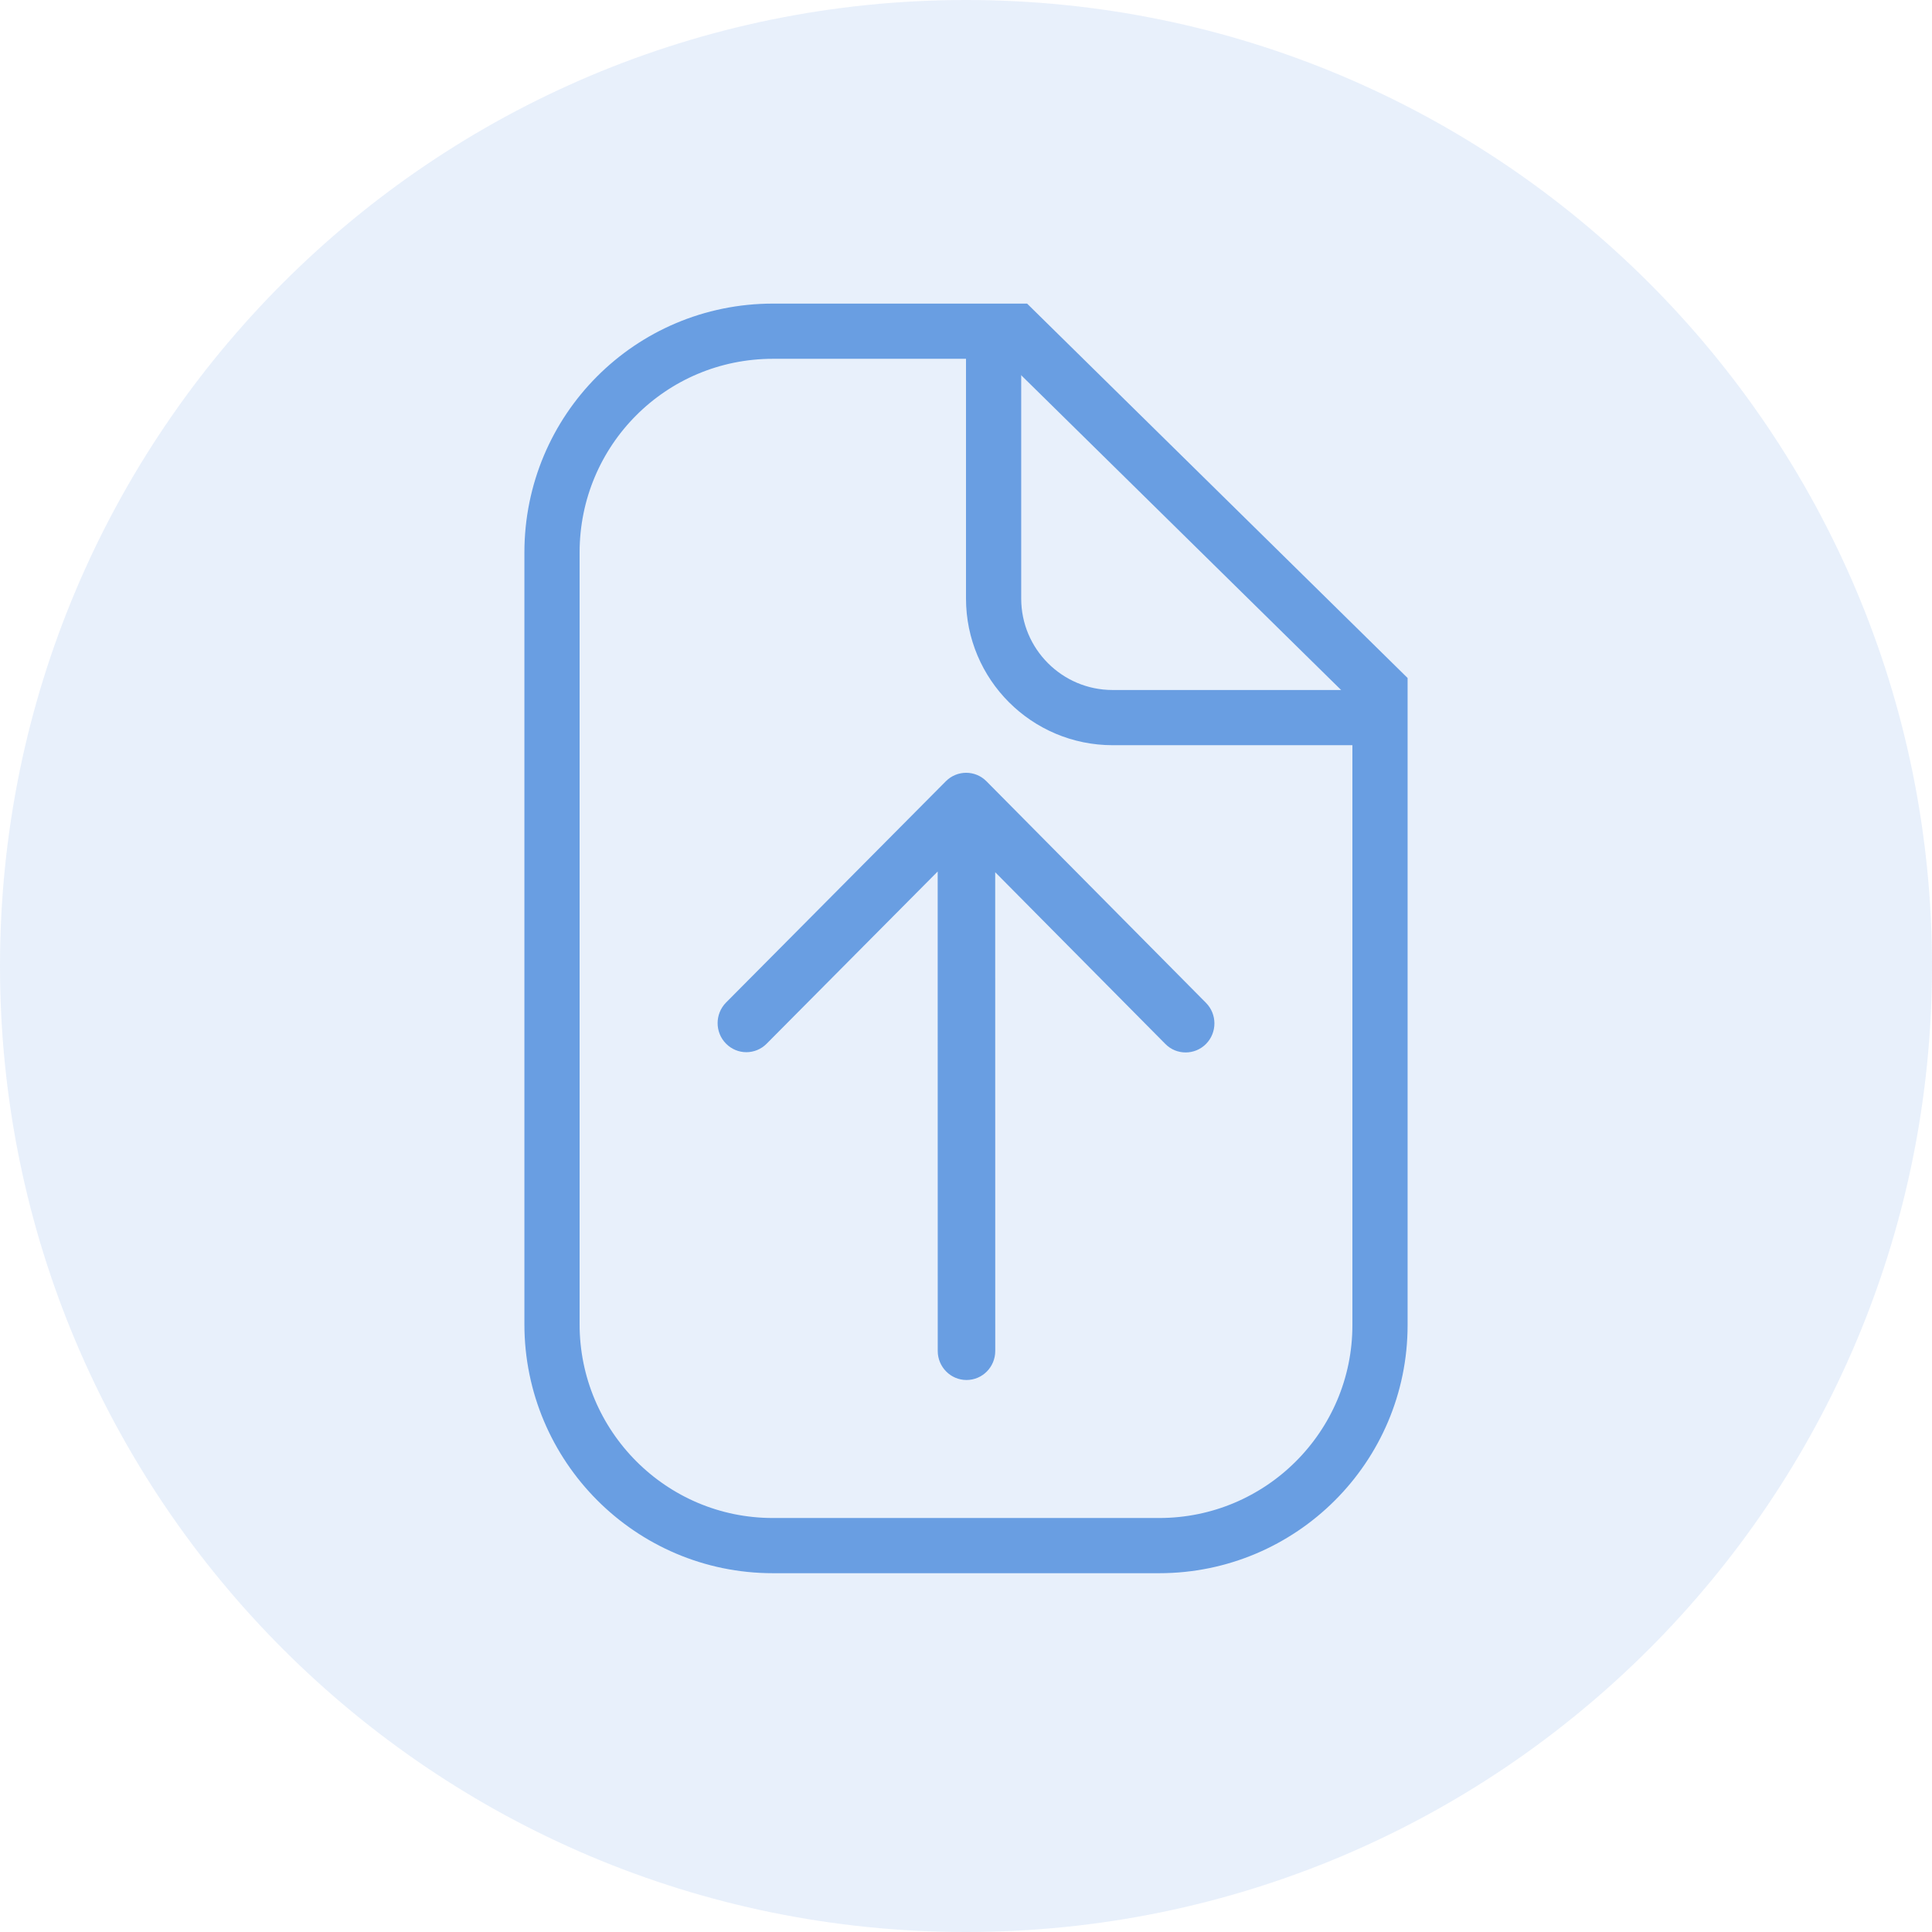 <?xml version="1.0" encoding="UTF-8"?>
<!DOCTYPE svg PUBLIC "-//W3C//DTD SVG 1.1//EN" "http://www.w3.org/Graphics/SVG/1.1/DTD/svg11.dtd">
<svg version="1.1" xmlns="http://www.w3.org/2000/svg" xmlns:xlink="http://www.w3.org/1999/xlink" x="0" y="0" width="35" height="35" viewBox="0, 0, 35, 35">
  <g id="Symbols">
    <path d="M17.5,35 C27.165,35 35,27.165 35,17.5 C35,7.835 27.165,0 17.5,0 C7.835,0 0,7.835 0,17.5 C0,27.165 7.835,35 17.5,35 z" fill="#699ee2" opacity="0.15" id="Oval-109-Copy"/>
    <g id="file">
      <path d="M10,10.01 C10,7.795 11.782,6 14.004,6 L18.402,6 C18.402,6 25,12.492 25,12.492 L25,24.006 C25,26.212 23.206,28 21,28 L14,28 C11.791,28 10,26.2 10,23.99 L10,10.01 z" fill-opacity="0" stroke="#699ee2" stroke-width="1" id="path-1"/>
      <path d="M25,13 L20.157,13 C18.966,13 18,12.034 18,10.843 L18,6" fill-opacity="0" stroke="#699ee2" stroke-width="1" id="path-3"/>
    </g>
    <path d="M21.479,19.066 C21.612,19.066 21.746,19.015 21.848,18.912 C22.051,18.706 22.051,18.374 21.848,18.168 L17.871,14.154 C17.668,13.948 17.338,13.949 17.135,14.153 L13.153,18.162 C12.95,18.367 12.949,18.701 13.152,18.906 C13.355,19.113 13.685,19.113 13.888,18.908 L16.987,15.788 L16.988,24.474 C16.988,24.764 17.222,25 17.509,25 C17.798,25 18.03,24.764 18.03,24.474 L18.029,15.801 L21.111,18.912 C21.212,19.015 21.345,19.066 21.479,19.066 L21.479,19.066 z" fill="#699ee2" id="Fill-75"/>
  </g>
</svg>
